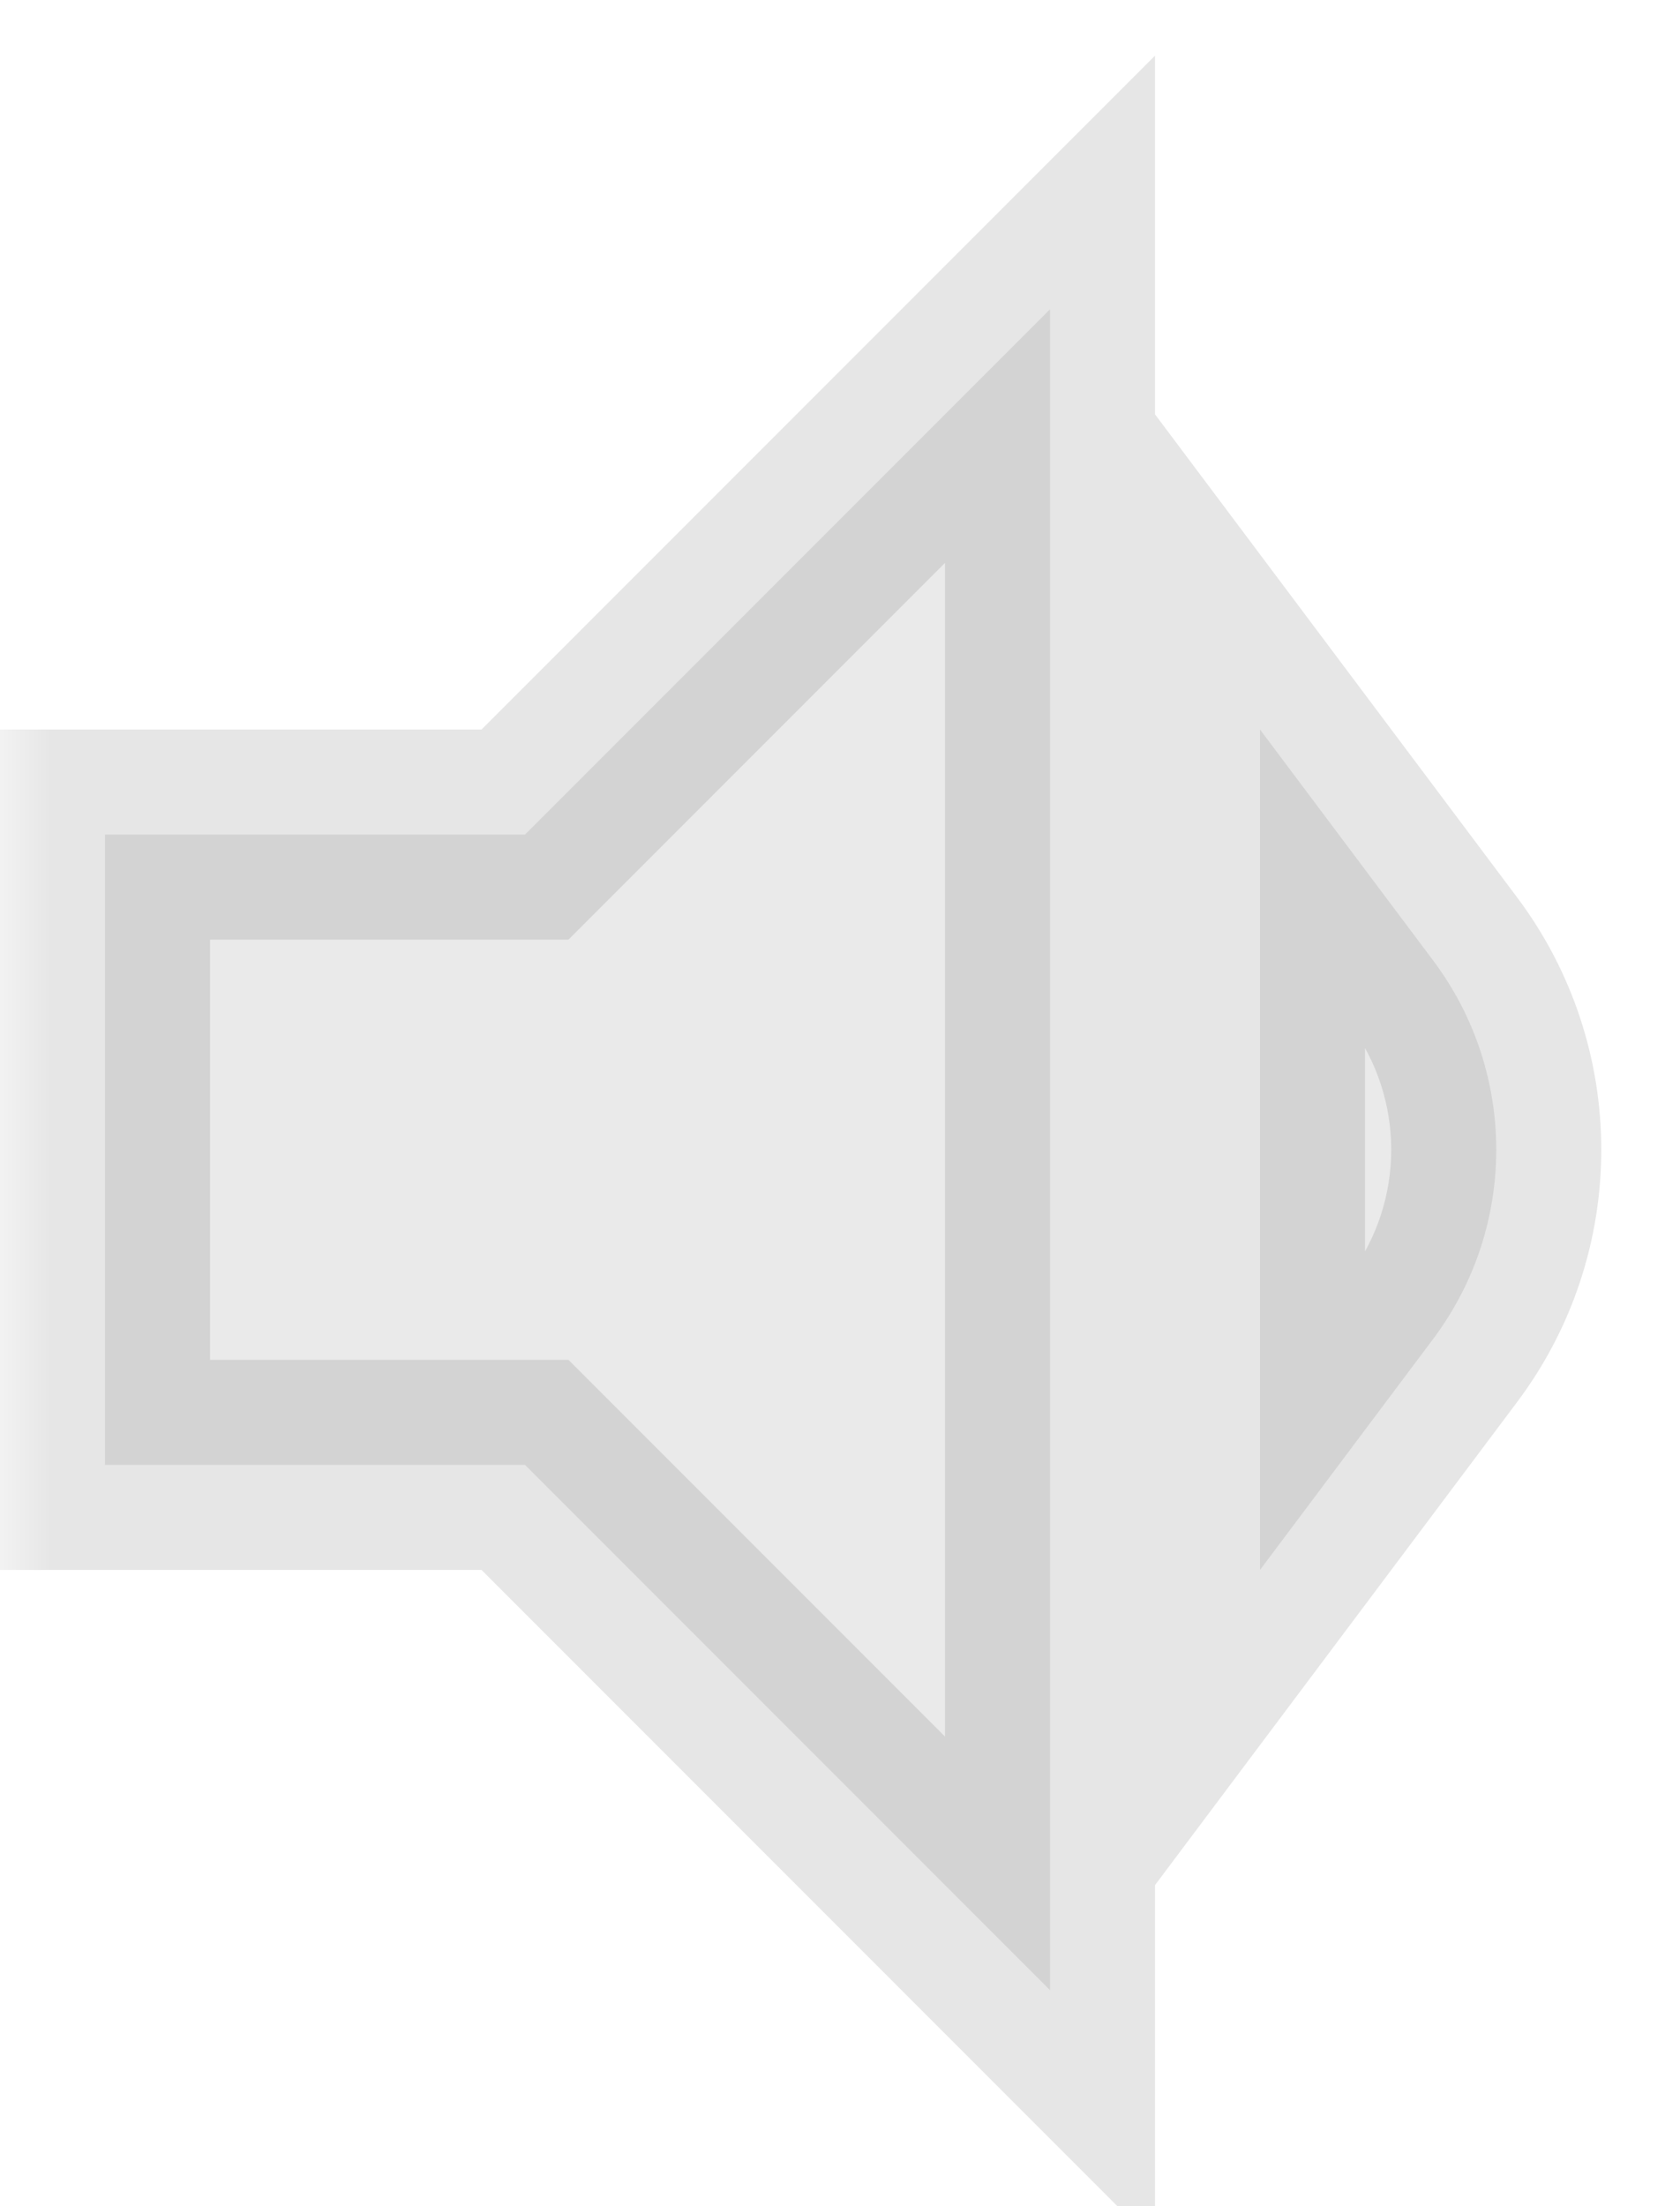 <svg width="16" height="21" viewBox="0 0 16 21" fill="none" xmlns="http://www.w3.org/2000/svg">
<mask id="path-1-outside-1_102_1480" maskUnits="userSpaceOnUse" x="0" y="-0.056" width="16" height="22" fill="black">
<rect fill="white" y="-0.056" width="16" height="22"/>
<path fill-rule="evenodd" clip-rule="evenodd" d="M1 7.944H5L10 2.944V18.944L5 13.944H1V7.944ZM12 6.944V14.944L13.65 12.744C14.45 11.677 14.45 10.211 13.65 9.144L12 6.944Z"/>
</mask>
<path fill-rule="evenodd" clip-rule="evenodd" d="M1 7.944H5L10 2.944V18.944L5 13.944H1V7.944ZM12 6.944V14.944L13.65 12.744C14.45 11.677 14.45 10.211 13.65 9.144L12 6.944Z" fill="#EAEAEA"/>
<path d="M5 7.944V8.944H5.414L5.707 8.651L5 7.944ZM1 7.944V6.944H0V7.944H1ZM10 2.944H11V0.53L9.293 2.237L10 2.944ZM10 18.944L9.293 19.651L11 21.358V18.944H10ZM5 13.944L5.707 13.237L5.414 12.944H5V13.944ZM1 13.944H0V14.944H1V13.944ZM12 14.944H11V17.944L12.8 15.544L12 14.944ZM12 6.944L12.8 6.344L11 3.944V6.944H12ZM13.65 12.744L14.45 13.344L14.45 13.344L13.65 12.744ZM13.65 9.144L14.45 8.544L14.45 8.544L13.65 9.144ZM5 6.944H1V8.944H5V6.944ZM9.293 2.237L4.293 7.237L5.707 8.651L10.707 3.651L9.293 2.237ZM11 18.944V2.944H9V18.944H11ZM4.293 14.651L9.293 19.651L10.707 18.237L5.707 13.237L4.293 14.651ZM1 14.944H5V12.944H1V14.944ZM0 7.944V13.944H2V7.944H0ZM13 14.944V6.944H11V14.944H13ZM12.85 12.144L11.2 14.344L12.8 15.544L14.45 13.344L12.85 12.144ZM12.85 9.744C13.383 10.455 13.383 11.433 12.85 12.144L14.45 13.344C15.517 11.922 15.517 9.966 14.45 8.544L12.85 9.744ZM11.2 7.544L12.85 9.744L14.45 8.544L12.8 6.344L11.2 7.544Z" fill="black" fill-opacity="0.1" mask="url(#path-1-outside-1_102_1480)"/>
</svg>
